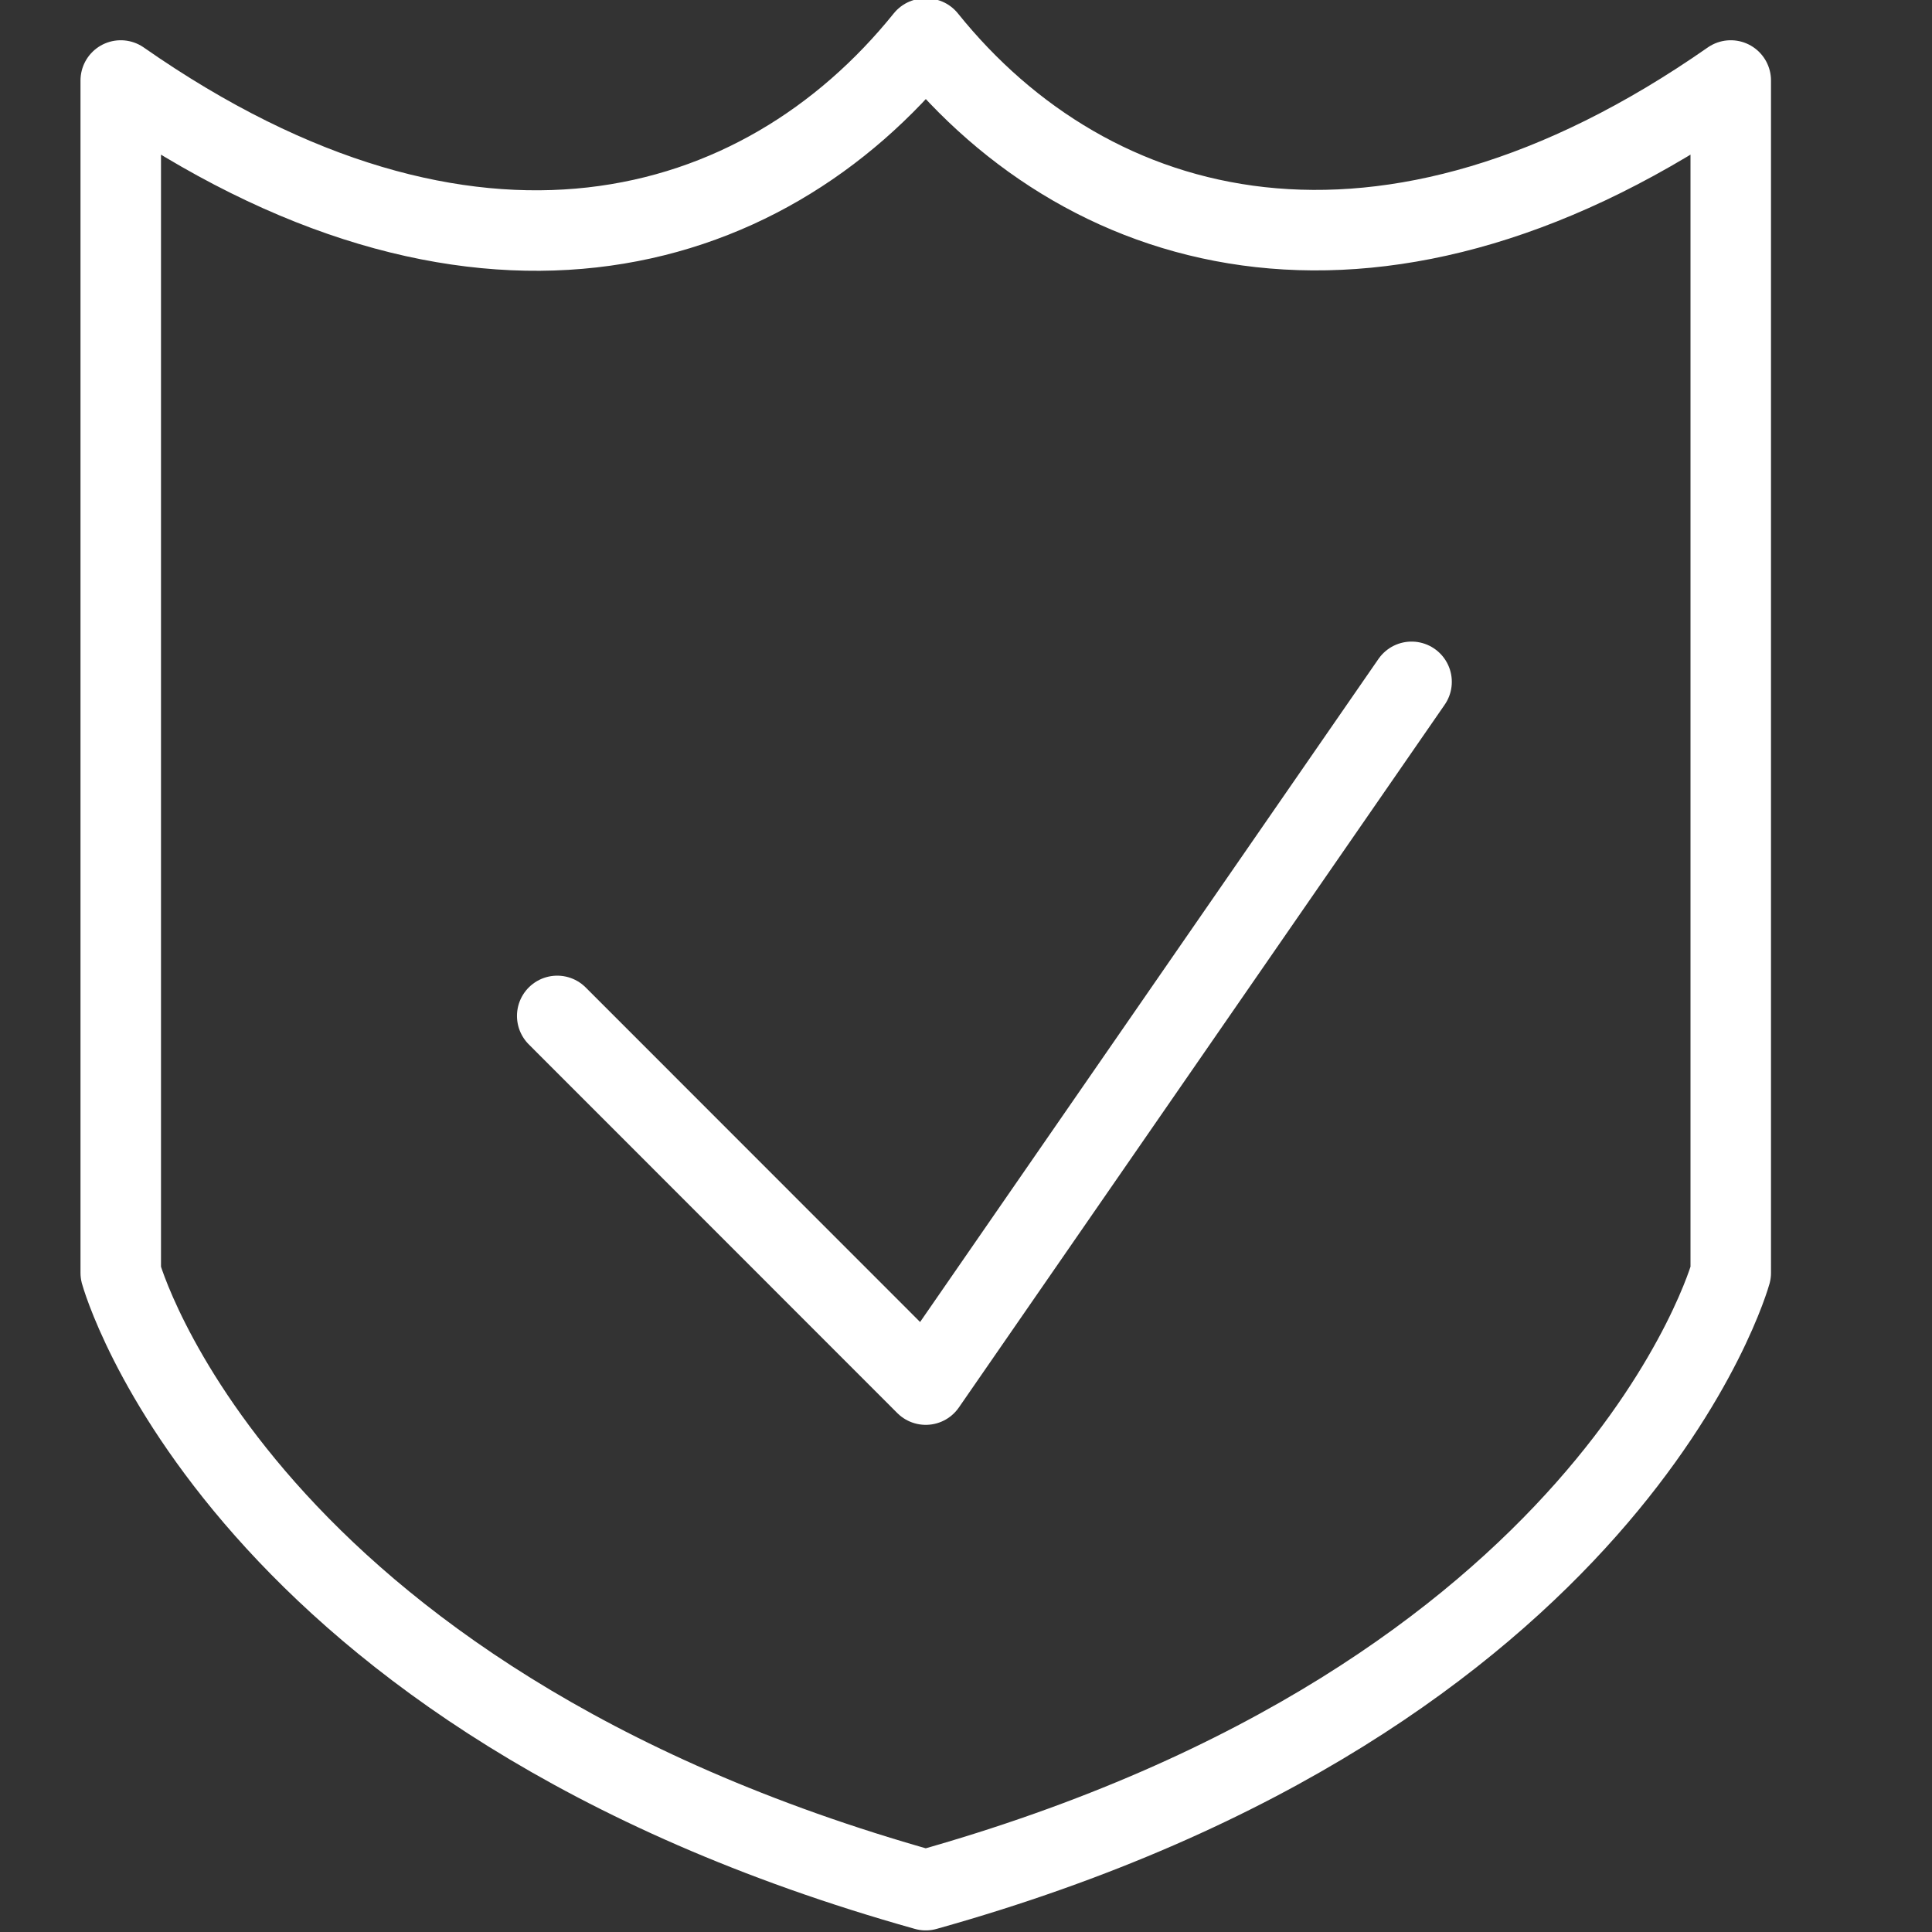 <svg xmlns="http://www.w3.org/2000/svg" viewBox="0 0 24 24"><rect x="0" y="0" width="24" height="24" fill="#333333" stroke="none"/><g fill="none" stroke="#fff" stroke-linecap="round" stroke-linejoin="round" stroke-miterlimit="10"><path d="M11.51.48h-.018C9.45 3.016 5.832 4.025 1.5 1v14.812s1.45 5.27 10 7.668c8.55-2.396 10-7.668 10-7.668V1c-4.307 3.008-7.945 2.023-9.99-.52z"></path><path d="M17.535 8.47L11.5 17.2l-4.578-4.58"></path></g>&gt;</svg>
